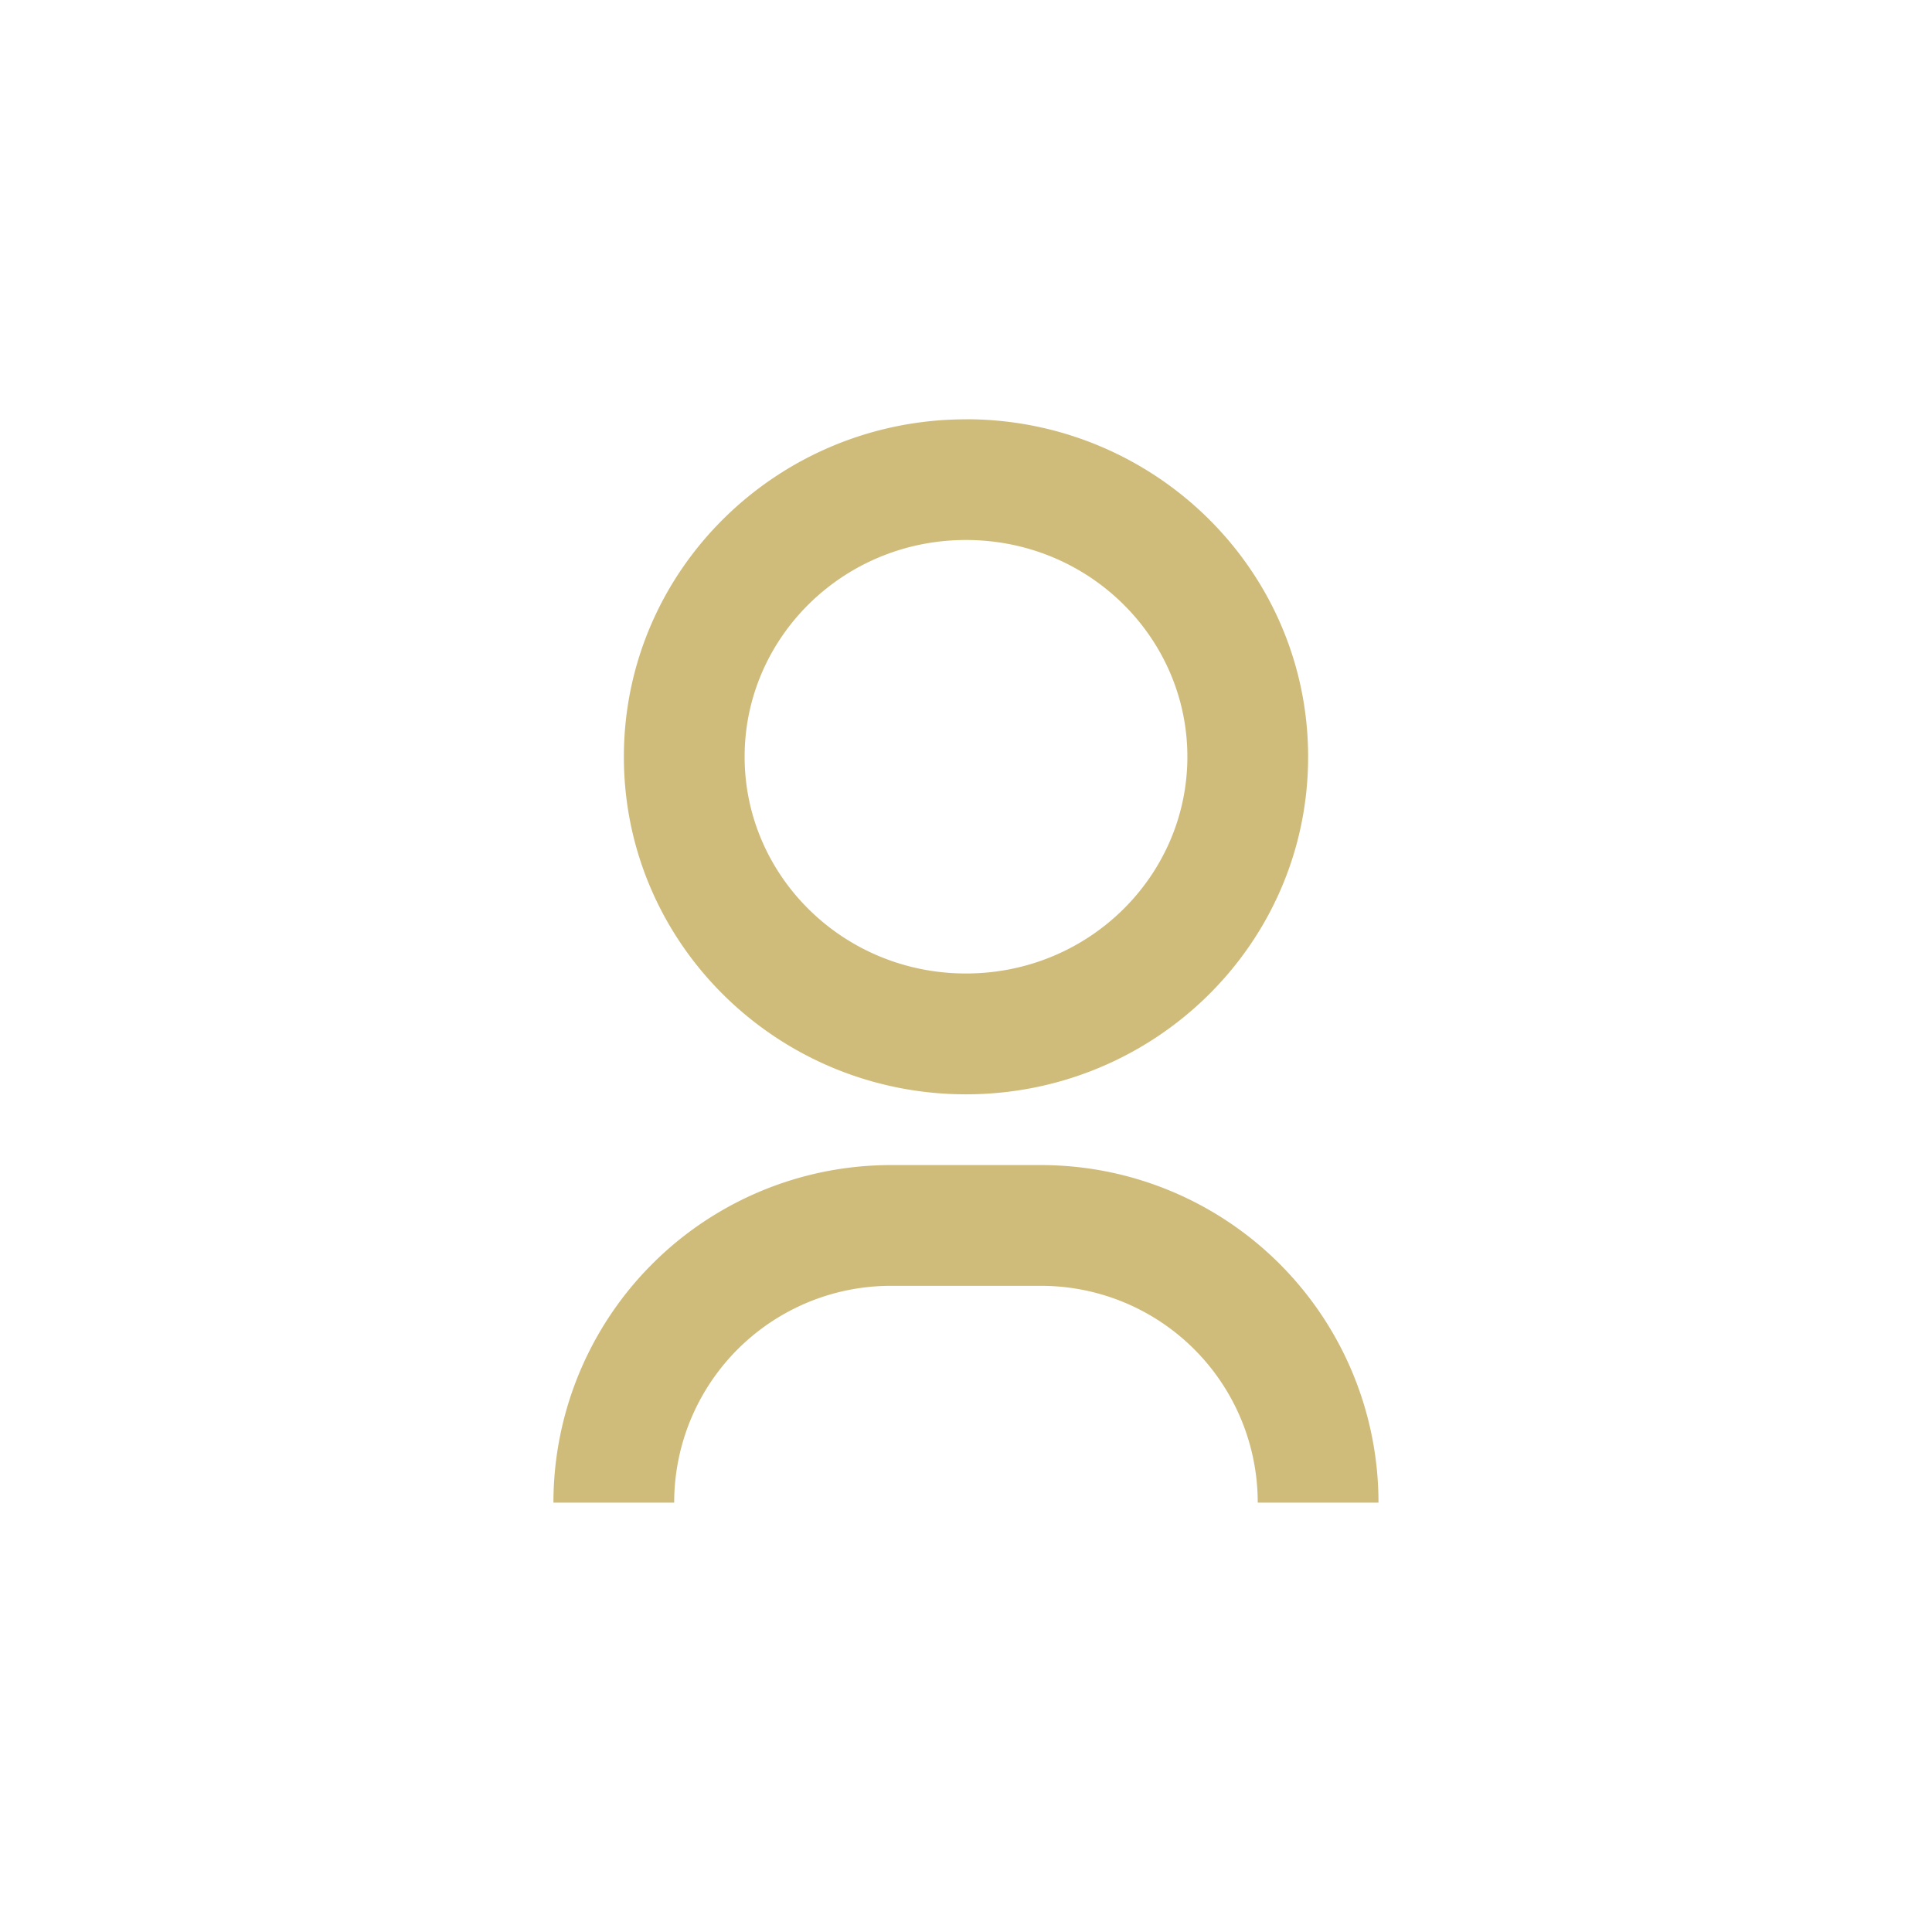 <svg width="24" height="24" fill="none" xmlns="http://www.w3.org/2000/svg"><path fill-rule="evenodd" clip-rule="evenodd" d="M9.25 9.4c0-1.475 1.22-2.692 2.75-2.692s2.75 1.217 2.75 2.693c0 1.475-1.22 2.692-2.75 2.692s-2.75-1.217-2.75-2.692zM12 5.209c-2.335 0-4.25 1.866-4.25 4.193 0 2.327 1.915 4.192 4.25 4.192s4.25-1.865 4.25-4.192S14.334 5.208 12 5.208zM8.375 18.666a2.692 2.692 0 012.692-2.693h1.865a2.692 2.692 0 012.692 2.693h1.5a4.192 4.192 0 00-4.192-4.193h-1.865a4.192 4.192 0 00-4.192 4.193h1.5z" fill="#D0BC7A"/></svg>